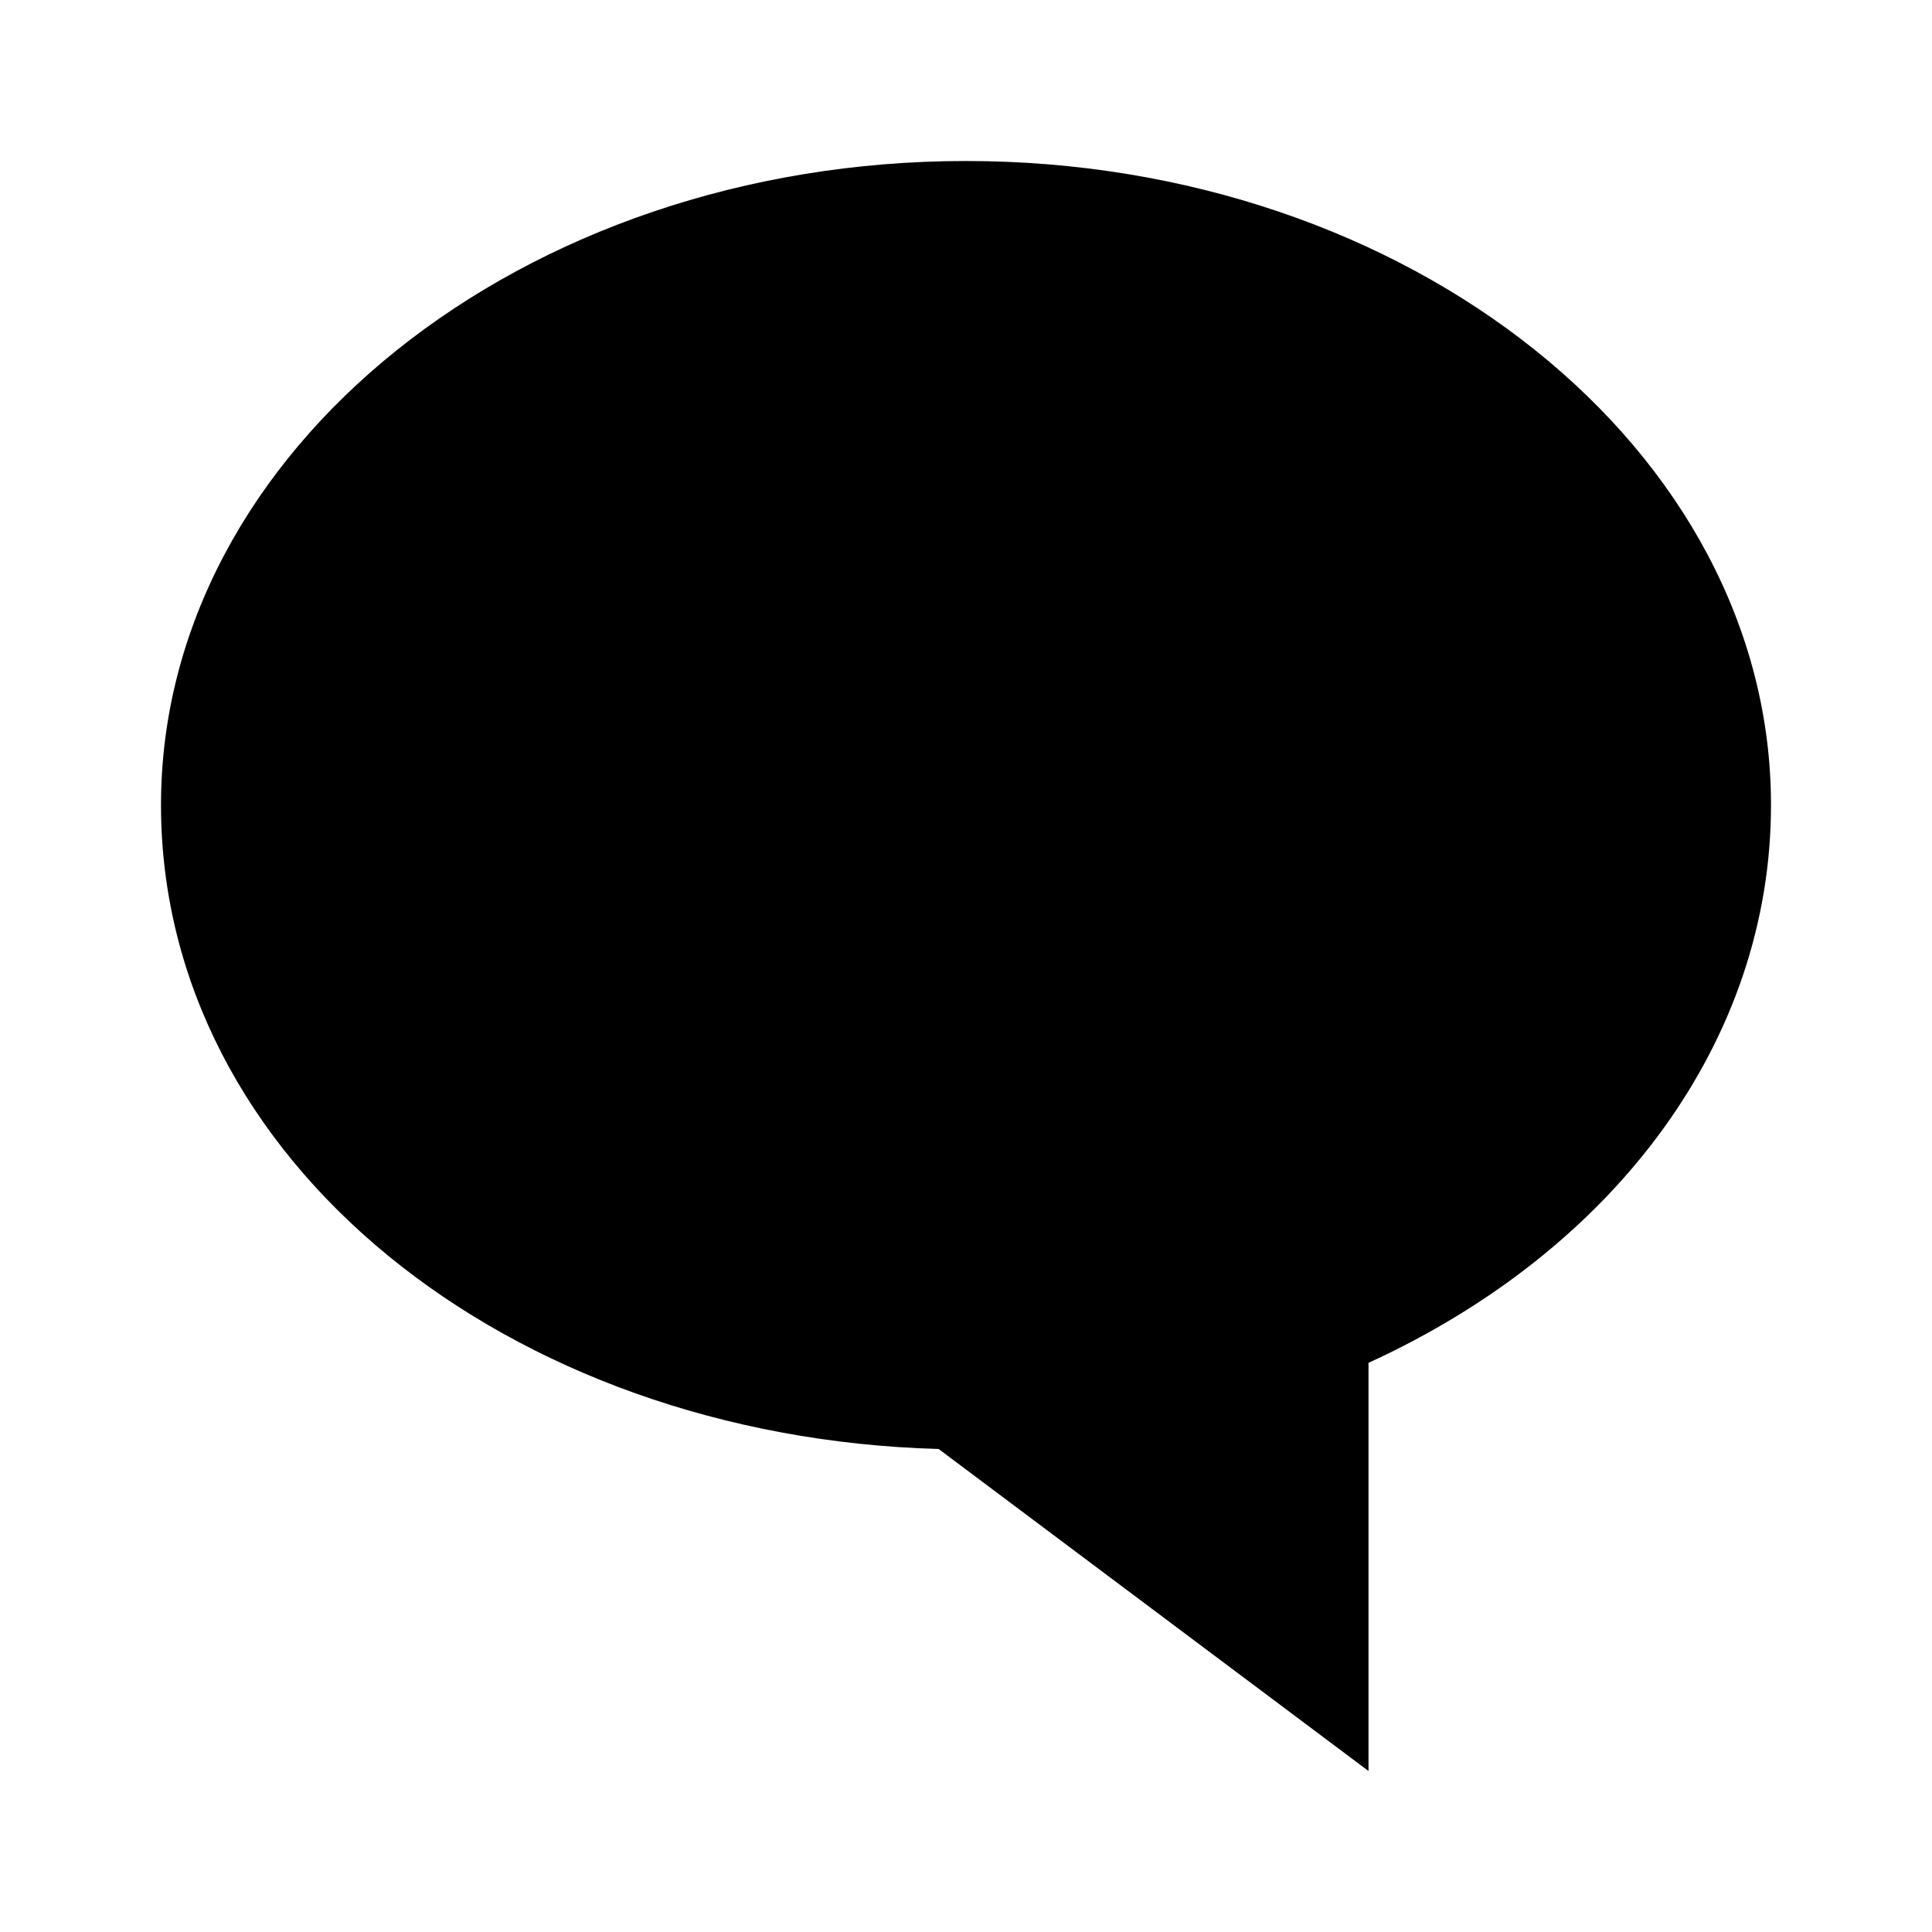 <svg xmlns="http://www.w3.org/2000/svg" width="24" height="24"><!--Boxicons v3.0 https://boxicons.com | License  https://docs.boxicons.com/free--><path d="M12 2C6.49 2 2 5.59 2 10s4.3 7.85 9.66 8L17 22v-5.07c3.1-1.42 5-4.03 5-6.93 0-4.41-4.49-8-10-8"/></svg>